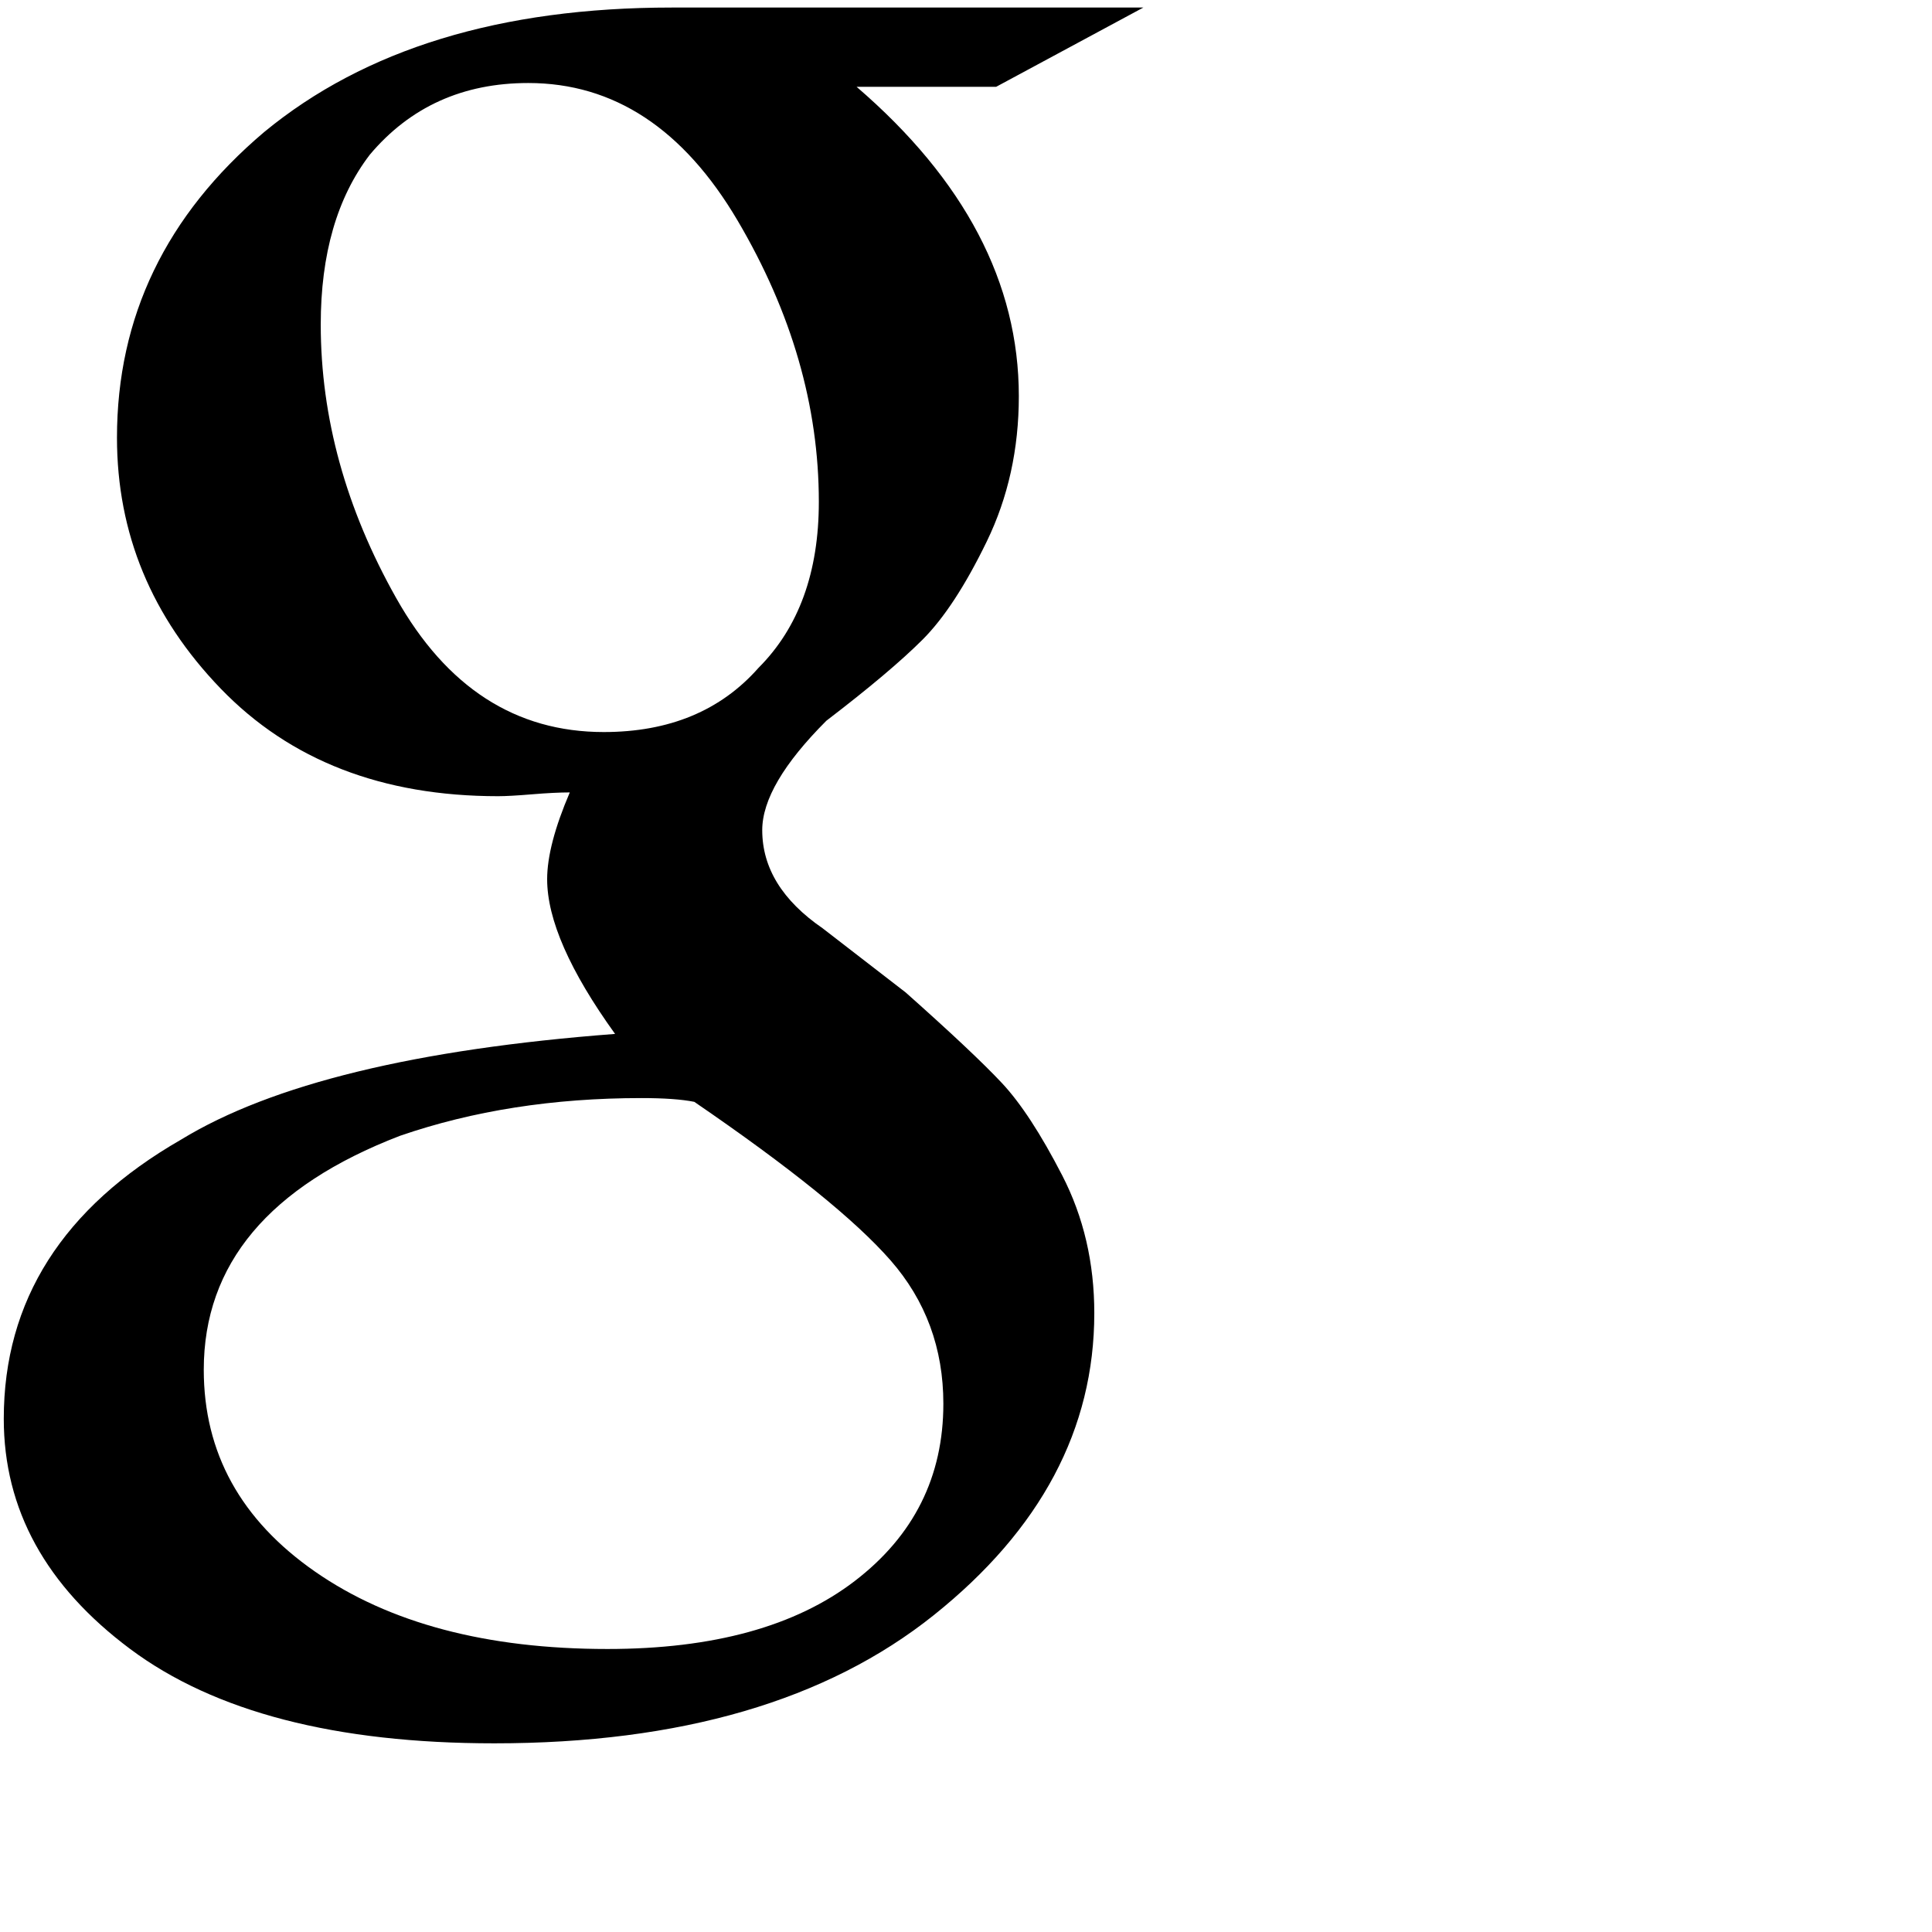 <svg xmlns="http://www.w3.org/2000/svg" version="1.1" viewBox="0 0 512 512" fill="currentColor"><path fill="currentColor" d="M303 2H178Q110 2 70 35q-39 33-39 81q0 38 27.5 66.5T132 211q3 0 9-.5t10-.5q-6 14-6 23q0 16 18 41q-79 6-115 28q-47 27-47 74q0 36 33.5 61t96.5 25q74 0 116.5-34t42.5-80q0-20-8.5-36.5t-16-24.5t-25.5-24l-22-17q-16-11-16-26q0-12 17-29q17-13 25.5-21.5t17-26T270 105q0-45-43-82h37zm-53 370q0 29-23.5 47T161 437q-48 0-77.5-20.5T54 363q0-42 52-62q29-10 64-10q9 0 14 1q38 26 52 42t14 38m-49-195q-15 17-41 17q-35 0-55-35.5T85 86q0-28 13-45q16-19 42-19q34 0 55.5 36.5T217 133q0 28-16 44"/></svg>